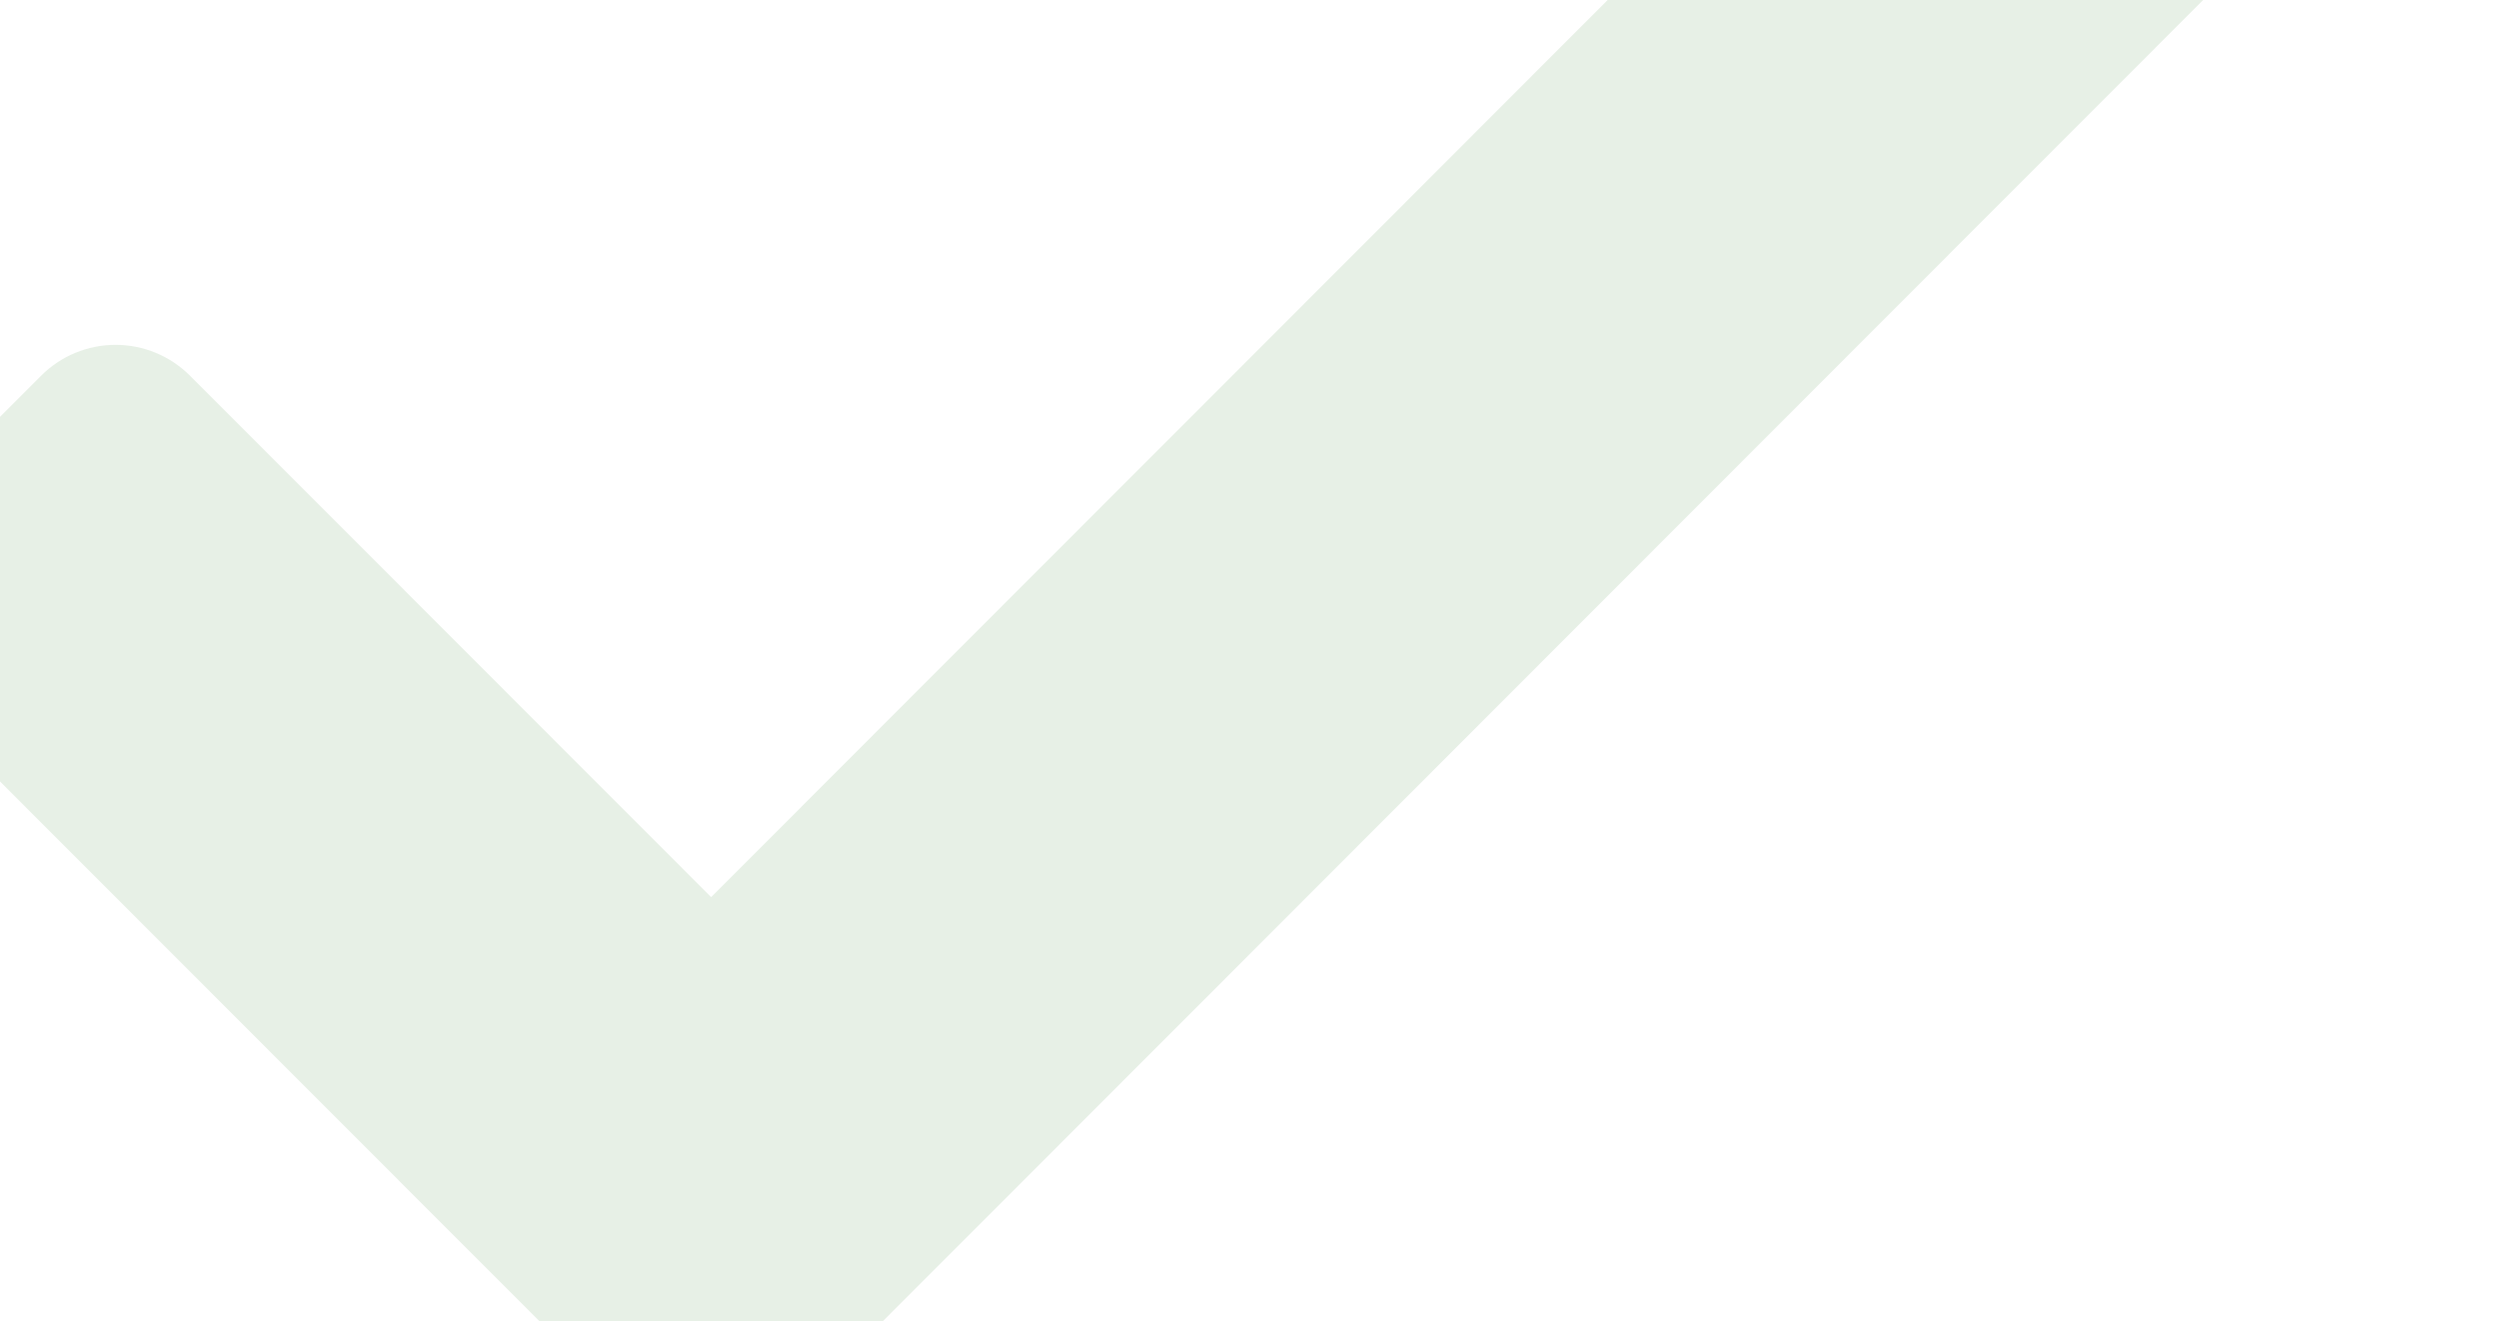 <svg width="1353" height="715" viewBox="0 0 1353 715" fill="none" xmlns="http://www.w3.org/2000/svg">
<path opacity="0.1" d="M384.875 808L-58.314 364.585C-68.997 353.895 -75 339.387 -75 324.268C-75 309.149 -68.997 294.64 -58.314 283.95L22.256 203.327C32.939 192.637 47.425 186.63 62.547 186.63C77.656 186.63 92.142 192.637 102.826 203.327L384.878 485.513L1175.17 -305.303C1185.87 -315.993 1200.34 -322 1215.45 -322C1230.56 -322 1245.06 -315.993 1255.74 -305.303L1336.31 -224.68C1347 -213.99 1353 -199.481 1353 -184.362C1353 -169.243 1347 -154.735 1336.31 -144.045L384.875 808Z" fill="#126704"/>
</svg>
